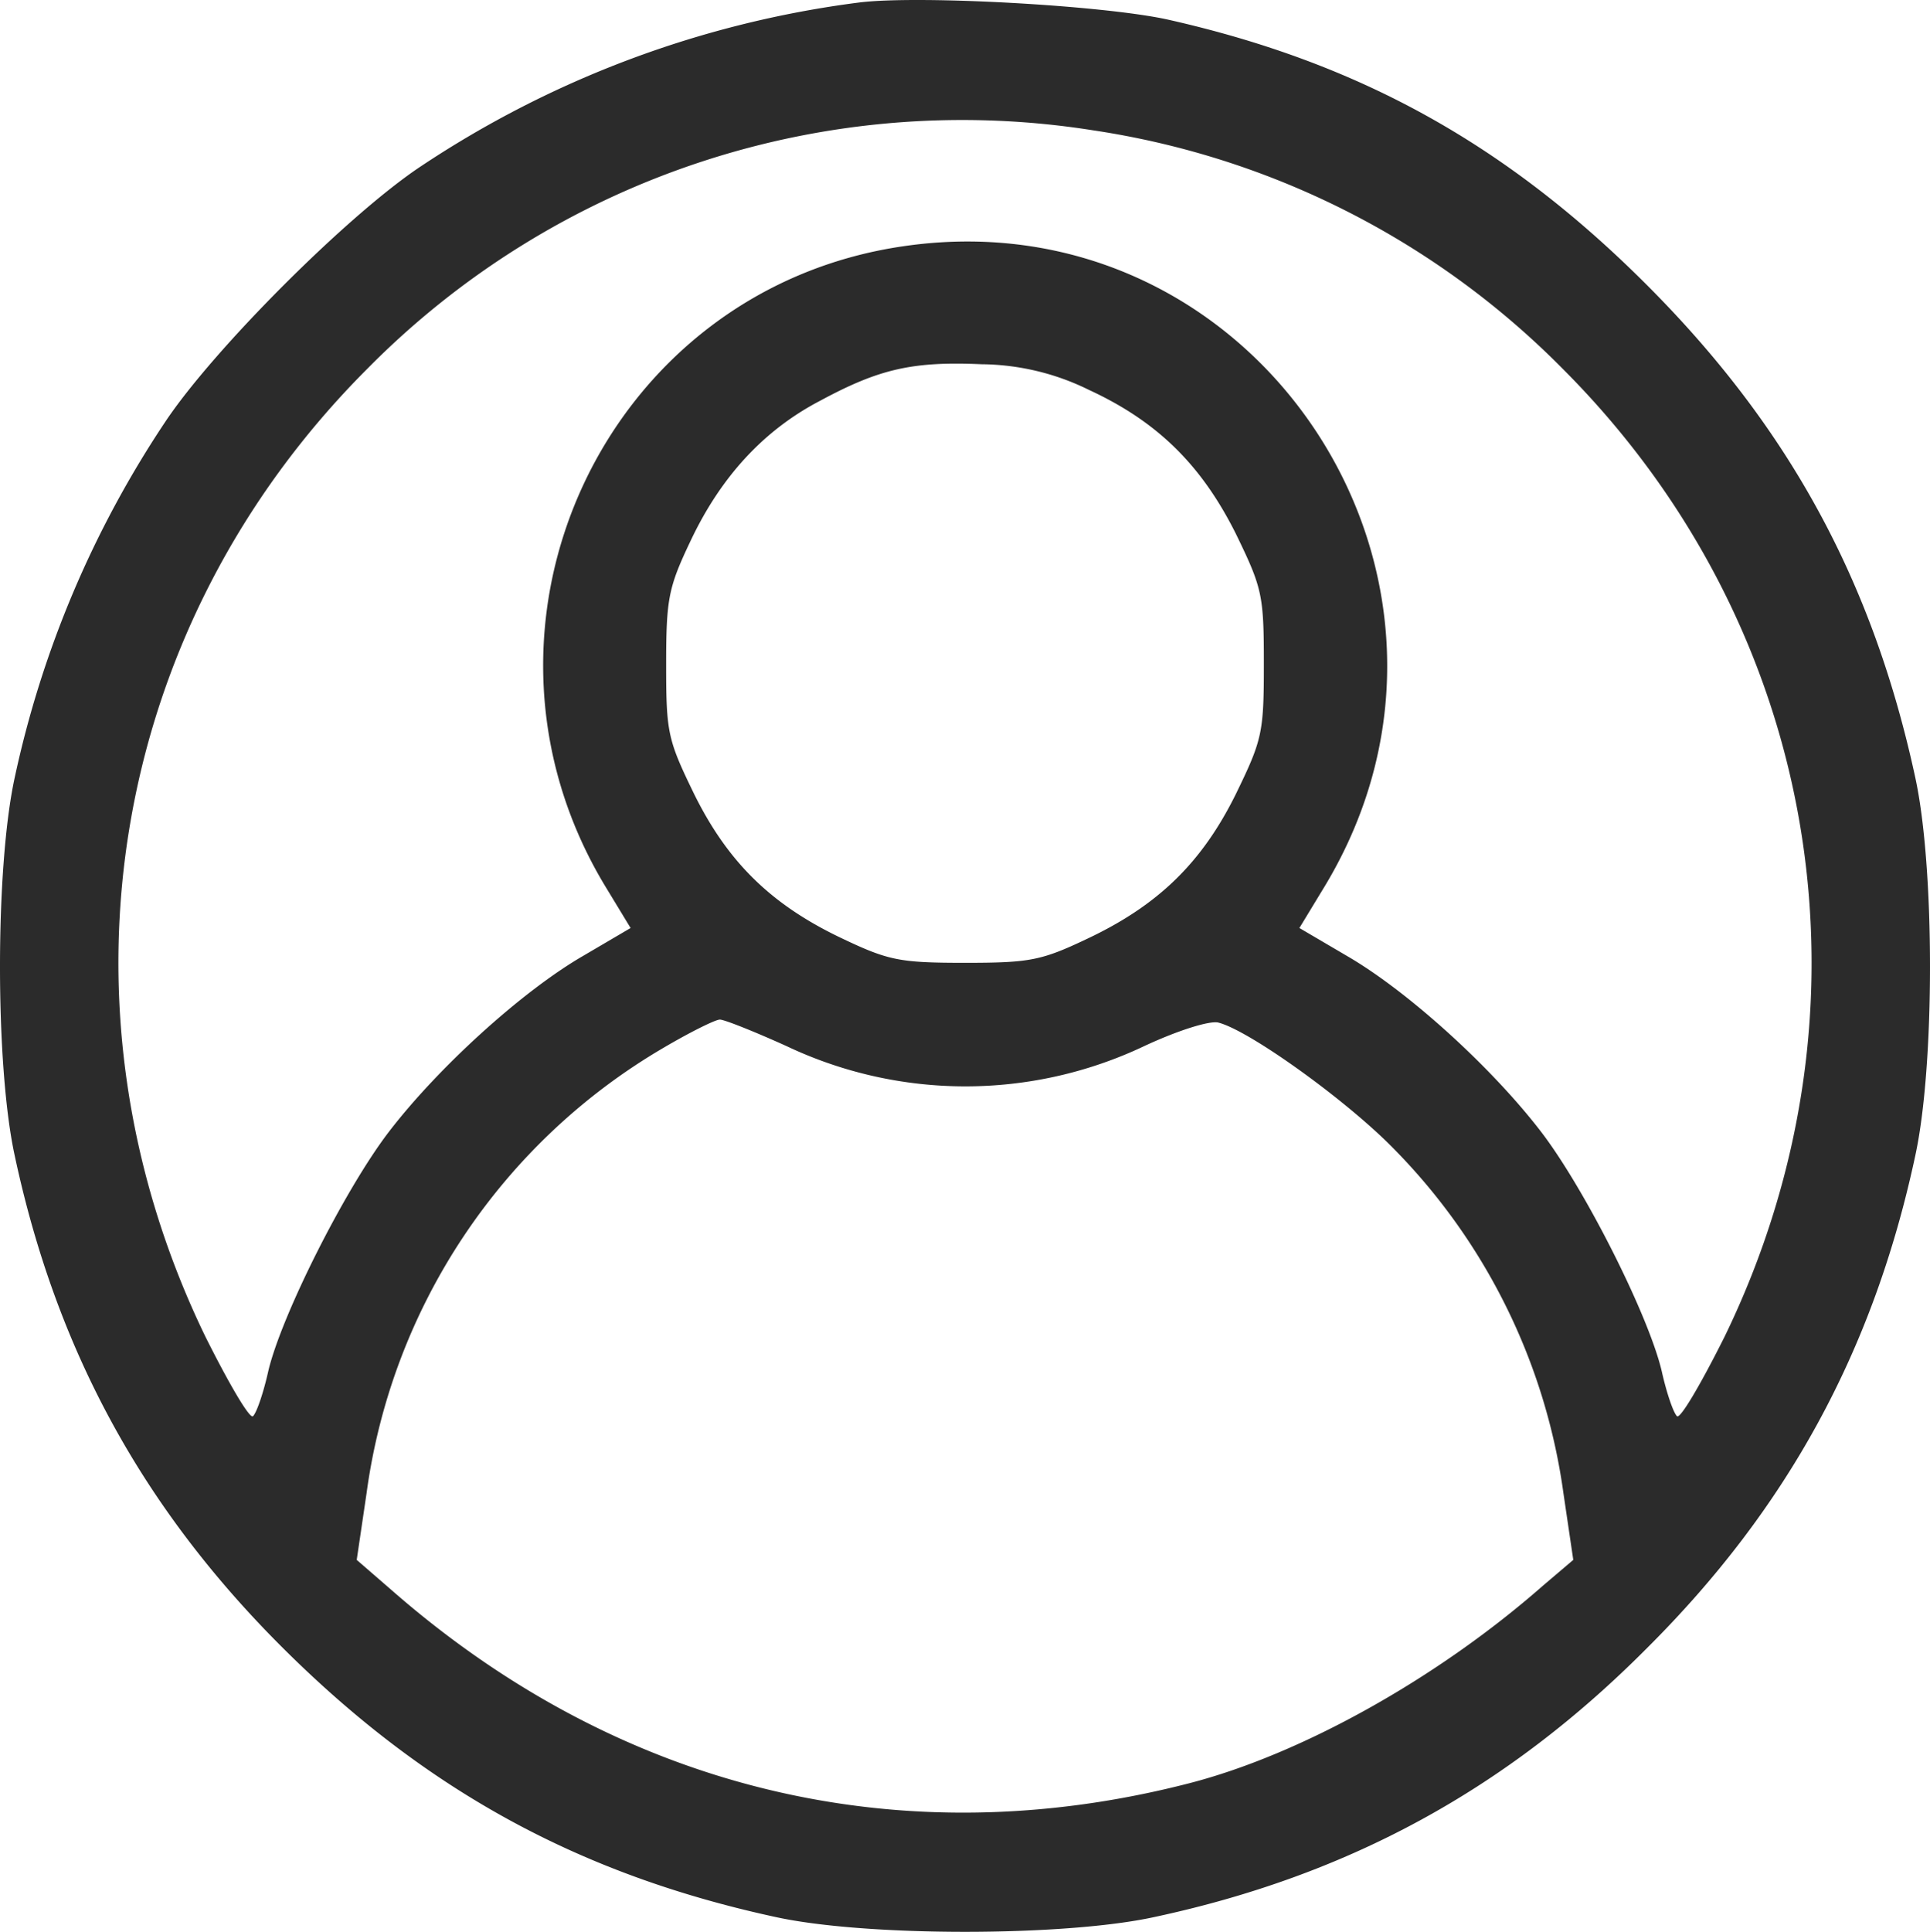 <svg xmlns="http://www.w3.org/2000/svg" width="255.1" height="255.282" viewBox="0 0 255.1 255.282">
  <g id="Image-1_1" transform="translate(-0.45 255.732)">
    <path id="Path_260" data-name="Path 260" d="M114-255.4a135.476,135.476,0,0,0-58,21.7c-9.6,6.4-27.3,24.1-33.7,33.7A135.9,135.9,0,0,0,2.4-153c-2.6,11.9-2.6,38.1,0,50C7.9-77.3,19.3-56.4,37.9-37.9,56.8-19.1,77.1-8,103-2.4c11.9,2.6,38.1,2.6,50,0,25.7-5.5,46.6-16.9,65.1-35.5,18.6-18.5,30-39.4,35.5-65.1,2.6-11.9,2.6-38.1,0-50-5.6-25.9-16.7-46.3-35.5-65.1-18.5-18.5-37.9-29.3-63.1-35C146.7-255,121.9-256.4,114-255.4Zm31,16.9A110.117,110.117,0,0,1,207-207c34.1,34.1,42.5,84.5,21.4,127.9-3.1,6.2-5.9,11-6.3,10.5-.5-.5-1.4-3.2-2-5.9-1.7-7.3-10.1-24-15.9-31.6-6.5-8.5-17.6-18.6-25.7-23.3l-6.3-3.7,3.4-5.6c24.4-40.6-9-91.3-55.7-84.5-39.5,5.7-60.2,50.1-39.5,84.5l3.4,5.6-6.3,3.7c-8.1,4.7-19.2,14.8-25.7,23.3C46-98.5,37.6-81.8,35.9-74.5c-.6,2.7-1.5,5.4-2,5.9-.4.5-3.2-4.3-6.3-10.5C6.5-122.6,14.9-172.9,49-207A110.48,110.48,0,0,1,145-238.5Zm-.6,34.3c9.1,4.2,14.9,10,19.4,19,3.5,7.2,3.7,8.1,3.7,17.2s-.2,10-3.7,17.2c-4.5,9.1-10.3,14.7-19.6,19.1-6.1,2.9-7.6,3.2-16.2,3.2s-10.1-.3-16.2-3.2c-9.3-4.4-15.1-10-19.6-19.1-3.5-7.2-3.7-8.1-3.7-17.1,0-8.7.3-10.2,3.2-16.3,4-8.5,9.7-14.7,17.2-18.6,7.8-4.2,12.2-5.2,21.3-4.8A32.668,32.668,0,0,1,144.4-204.2Zm-40,86.7a55.181,55.181,0,0,0,47.3,0c4.5-2.1,8.7-3.4,9.8-3.1,3.9,1,15.7,9.4,22.2,15.7a80.449,80.449,0,0,1,23.4,46.5l1.3,8.8-4,3.4c-14,12.3-32,22.3-46.7,26.1-38.3,9.9-75.5.8-105.6-25.6l-4.5-3.9,1.3-8.8a80.751,80.751,0,0,1,39.3-58.9c3.4-2,6.8-3.7,7.4-3.7S100.2-119.4,104.4-117.5Z" fill="#2b2b2b"/>
  </g>
</svg>
